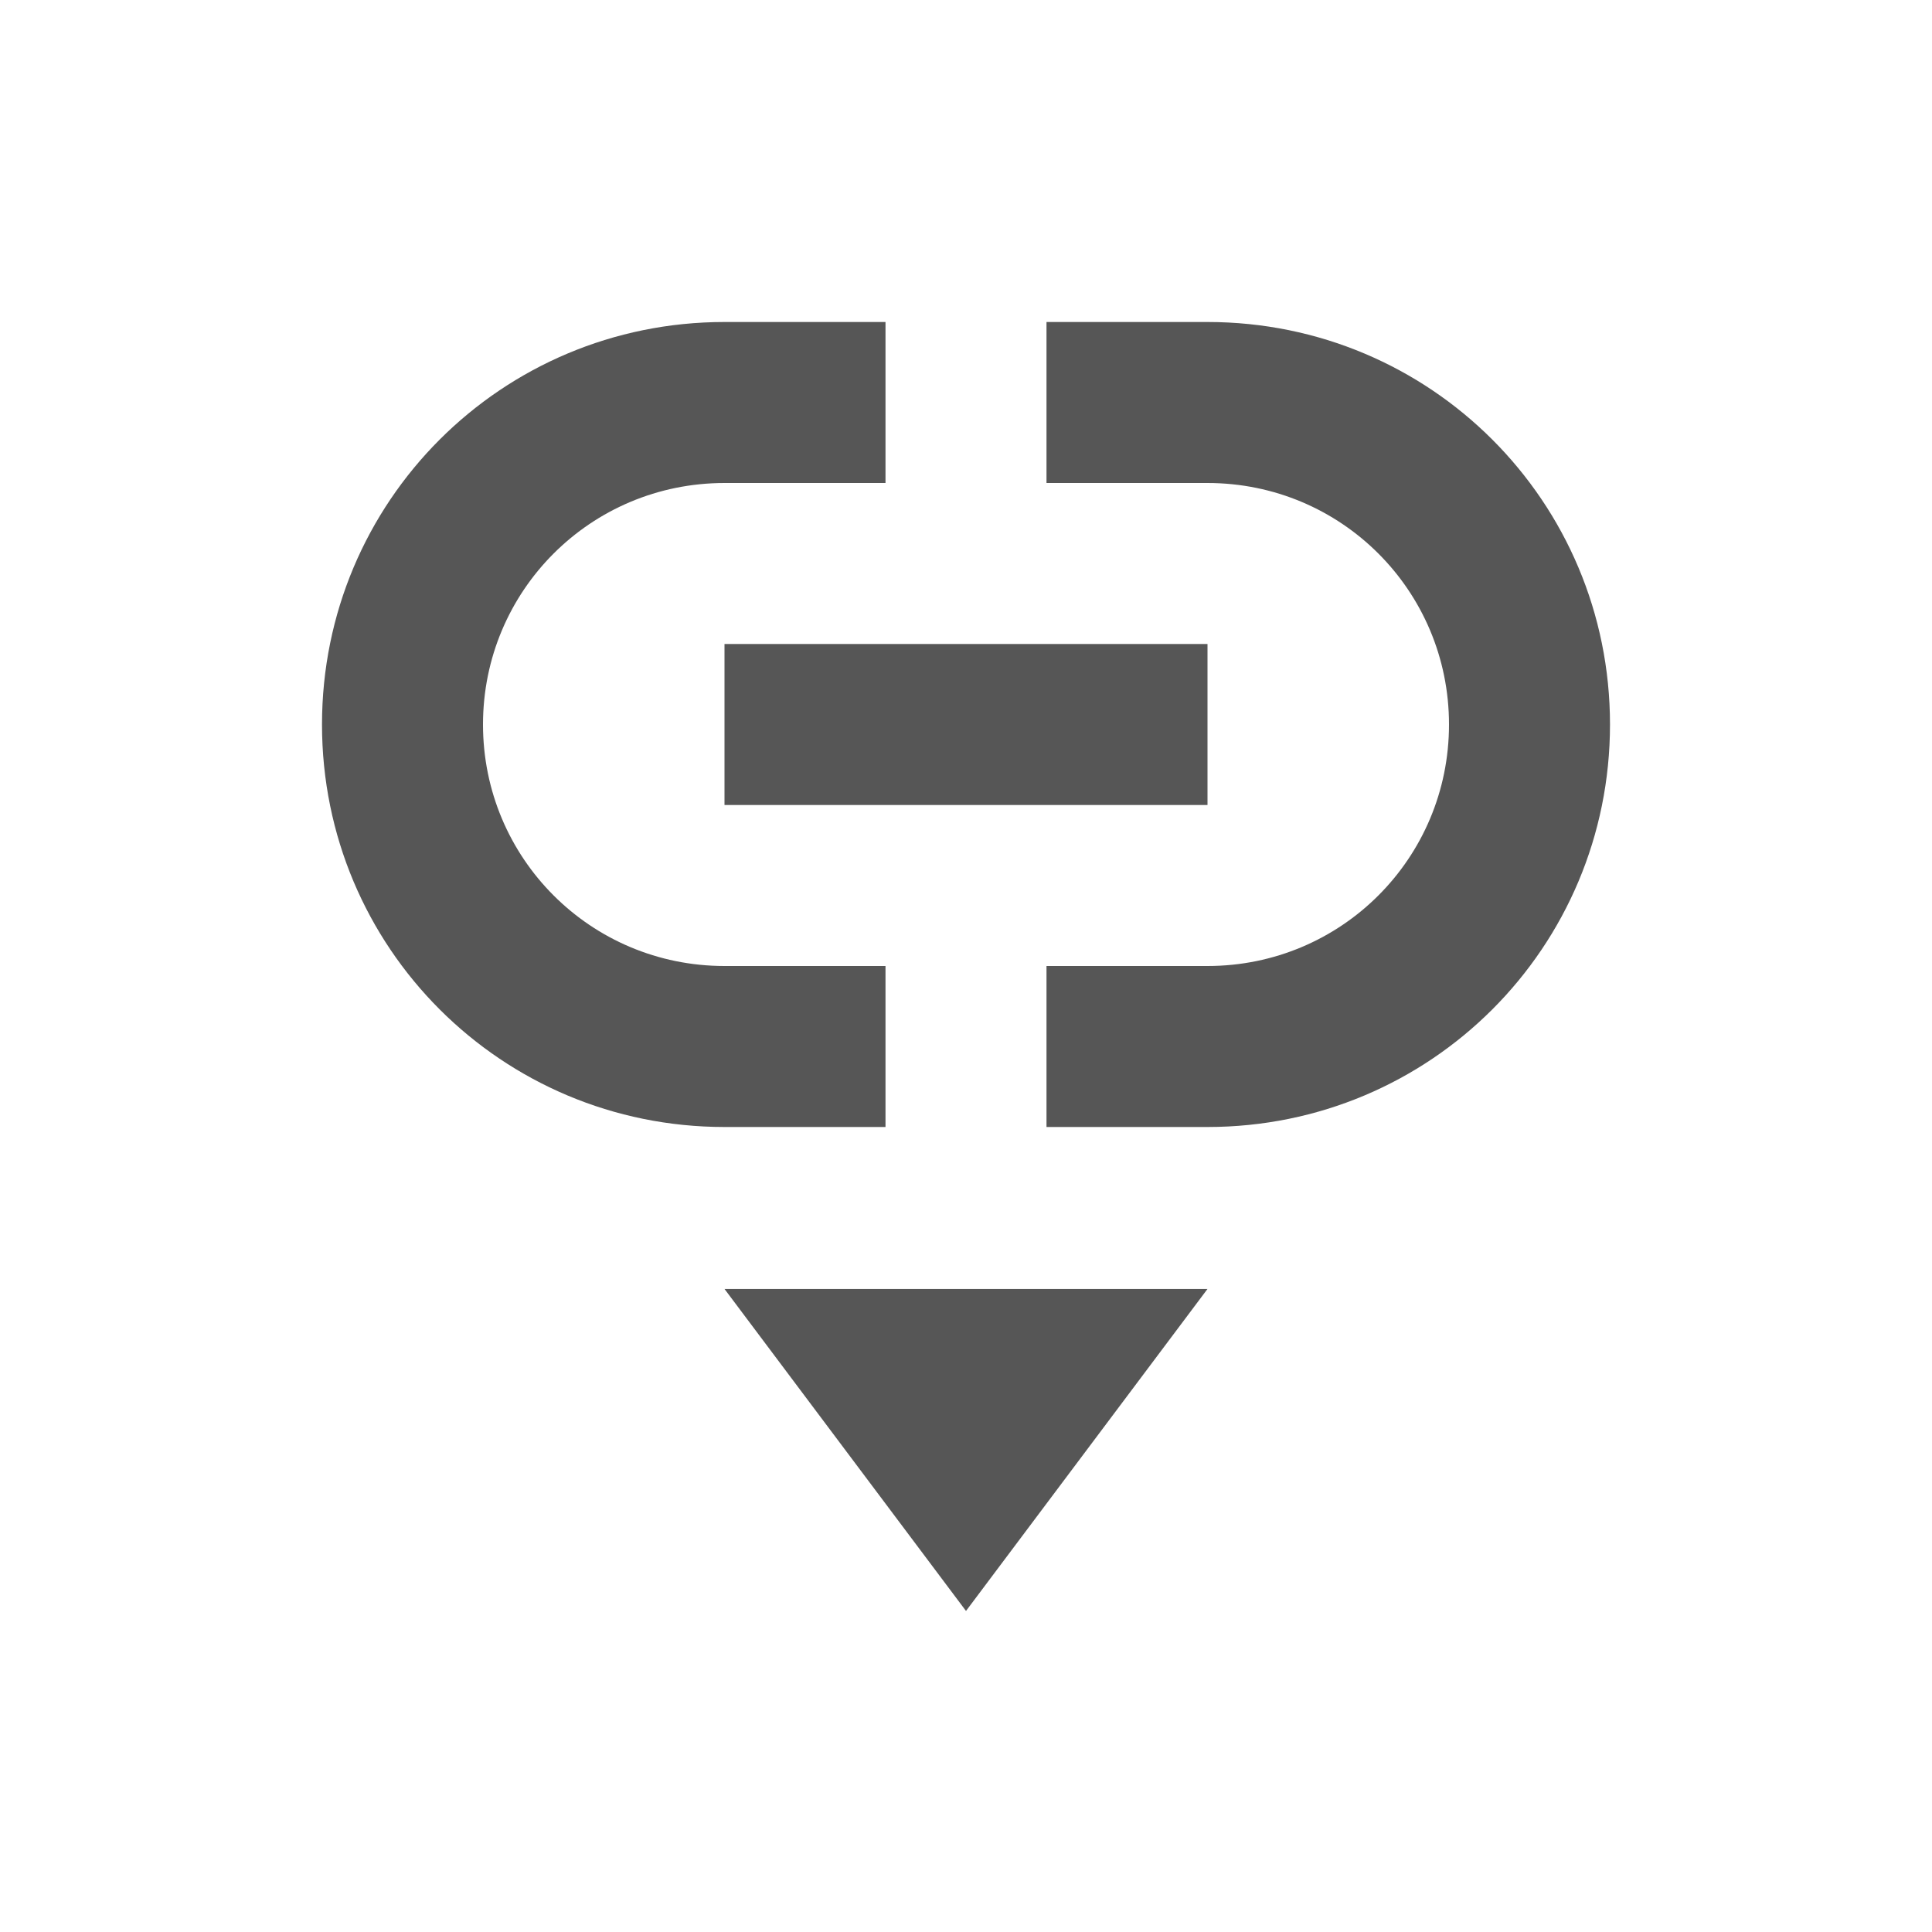 <svg xmlns="http://www.w3.org/2000/svg" width="24" height="24"><defs><style id="current-color-scheme" type="text/css"></style></defs><path d="M9 4C6.23 4 4 6.23 4 9s2.23 5 5 5h2v-2H9c-1.662 0-3-1.338-3-3s1.338-3 3-3h2V4H9zm4 0v2h2c1.662 0 3 1.338 3 3s-1.338 3-3 3h-2v2h2c2.77 0 5-2.23 5-5s-2.23-5-5-5h-2zM9 8v2h6V8H9zm0 8.012l3 4 3-4H9z" fill="currentColor" color="#565656"/></svg>